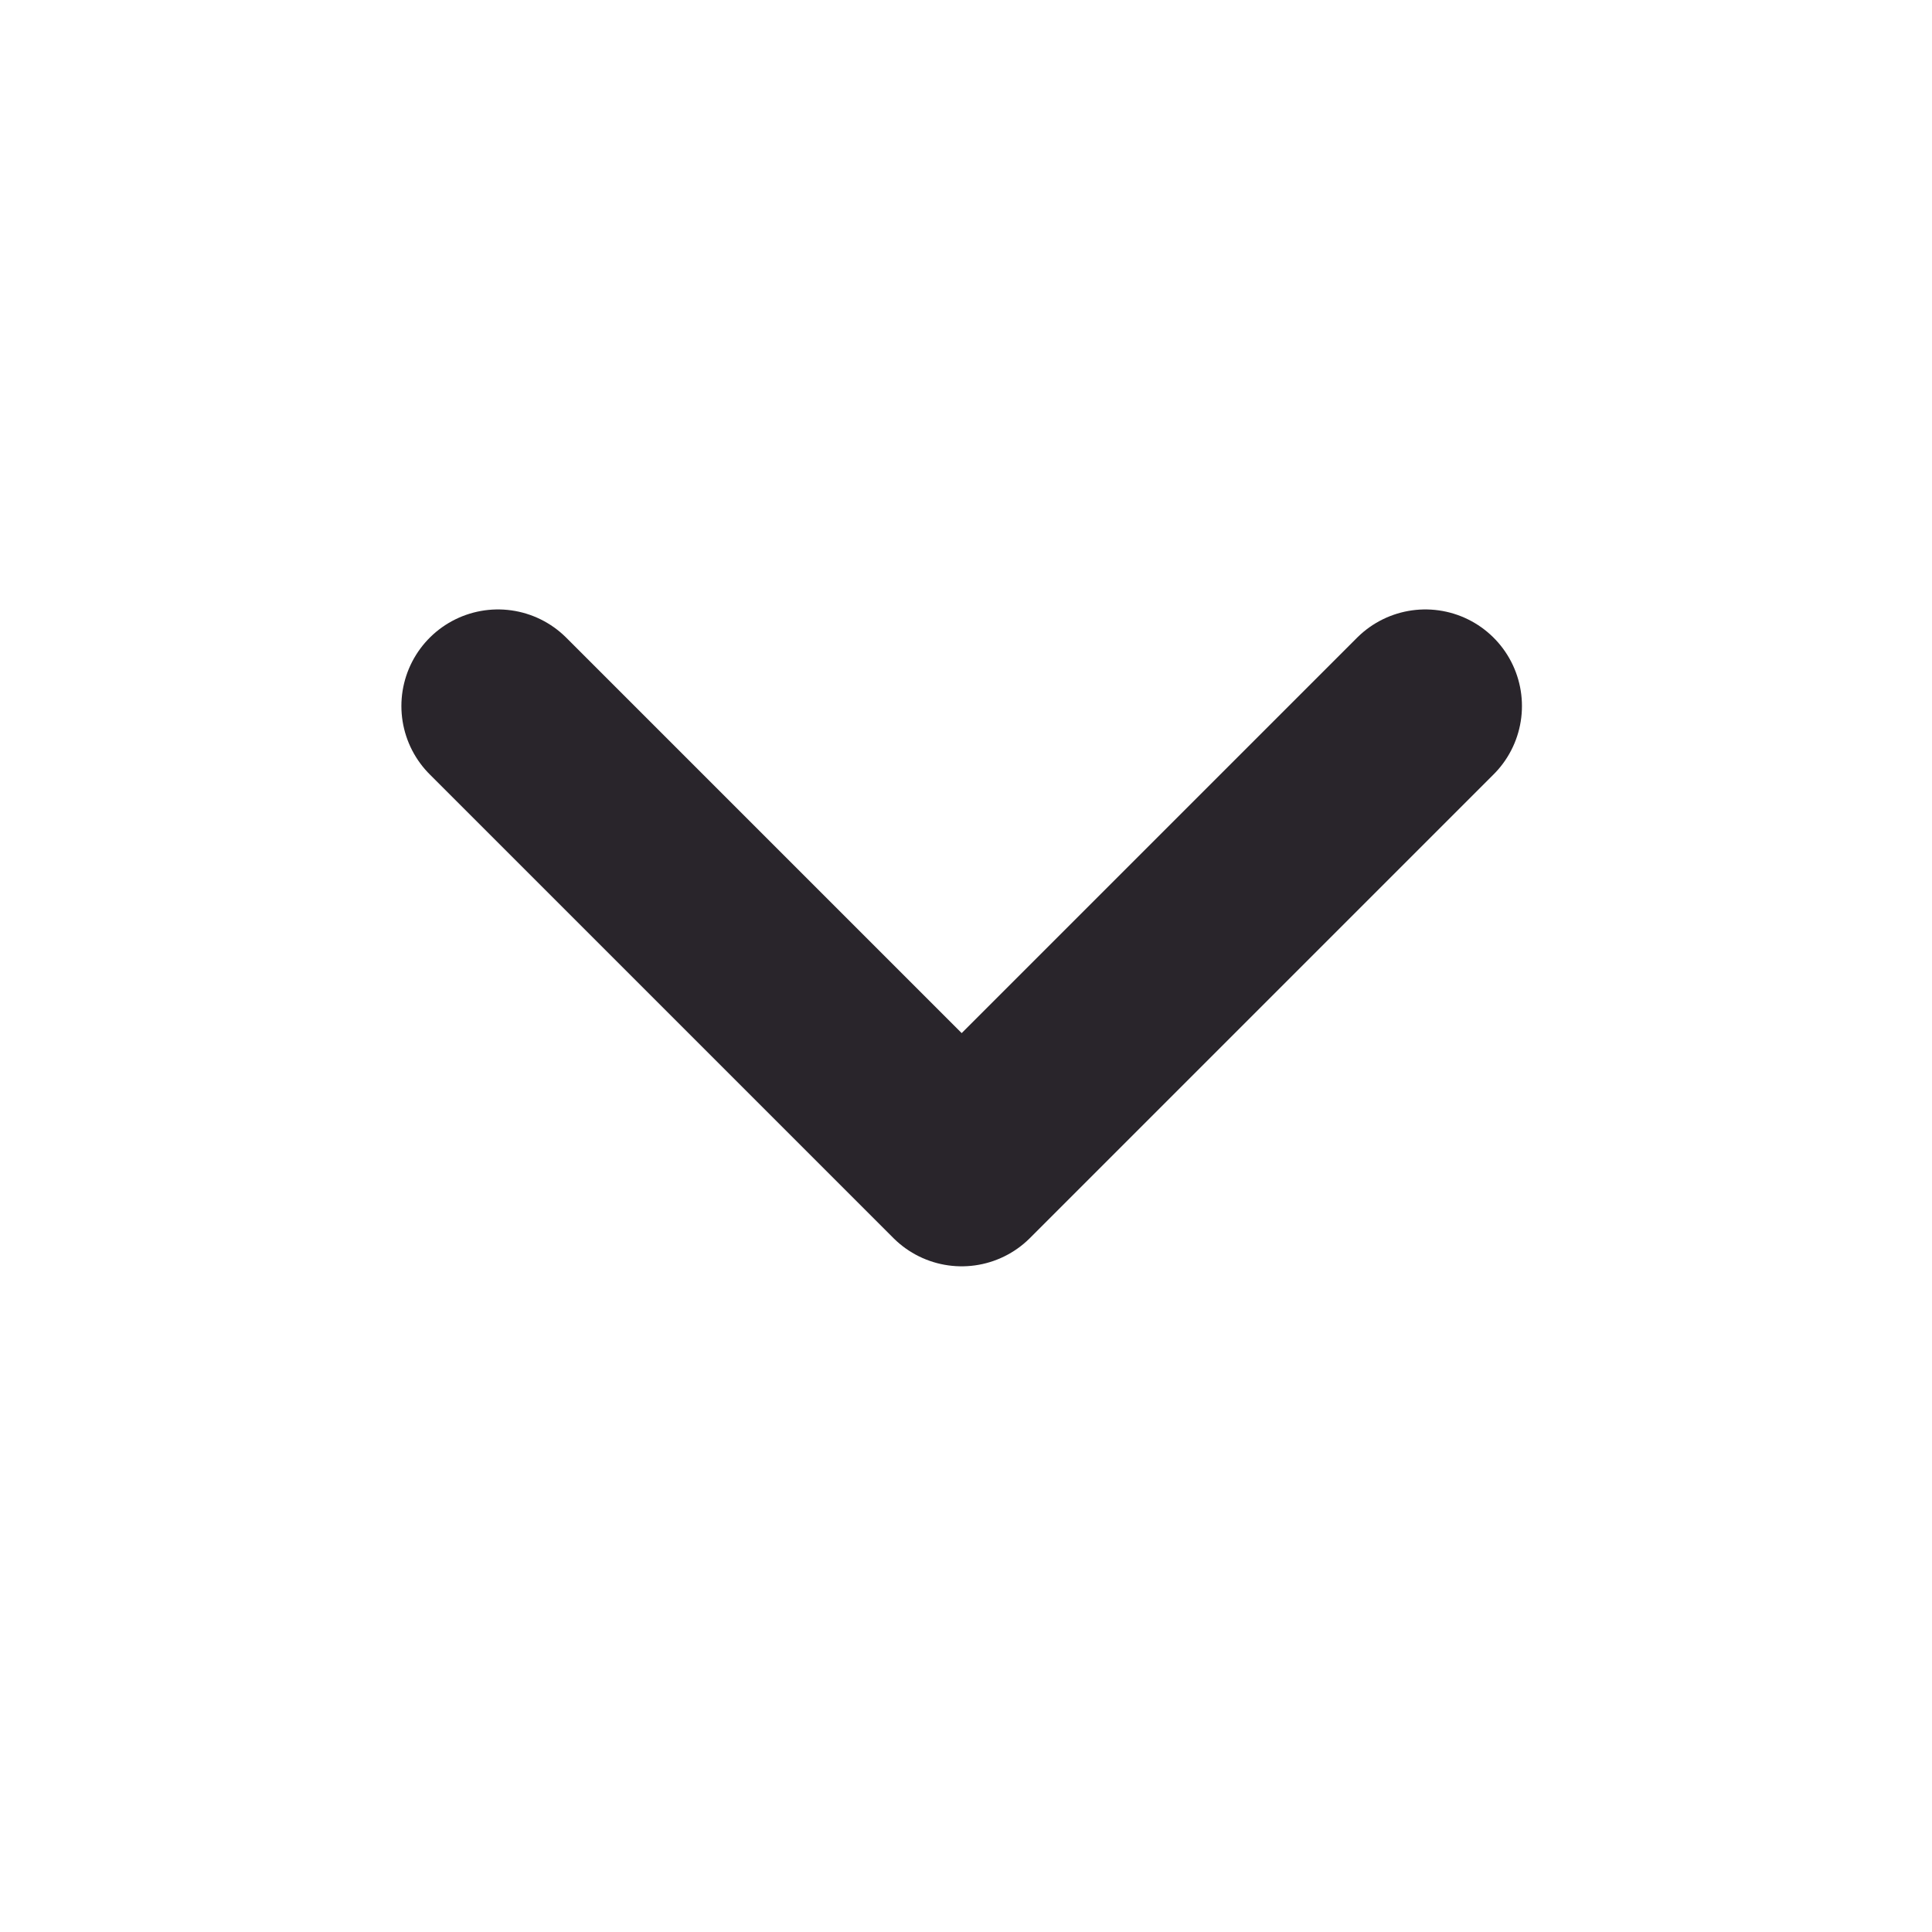 <svg width="25" height="25" viewBox="0 0 25 25" fill="none" xmlns="http://www.w3.org/2000/svg">
<path d="M6.444 9.136L12.444 15.136L18.444 9.136" stroke="#29252B" stroke-width="2.5" stroke-linecap="round" stroke-linejoin="round"/>
</svg>
